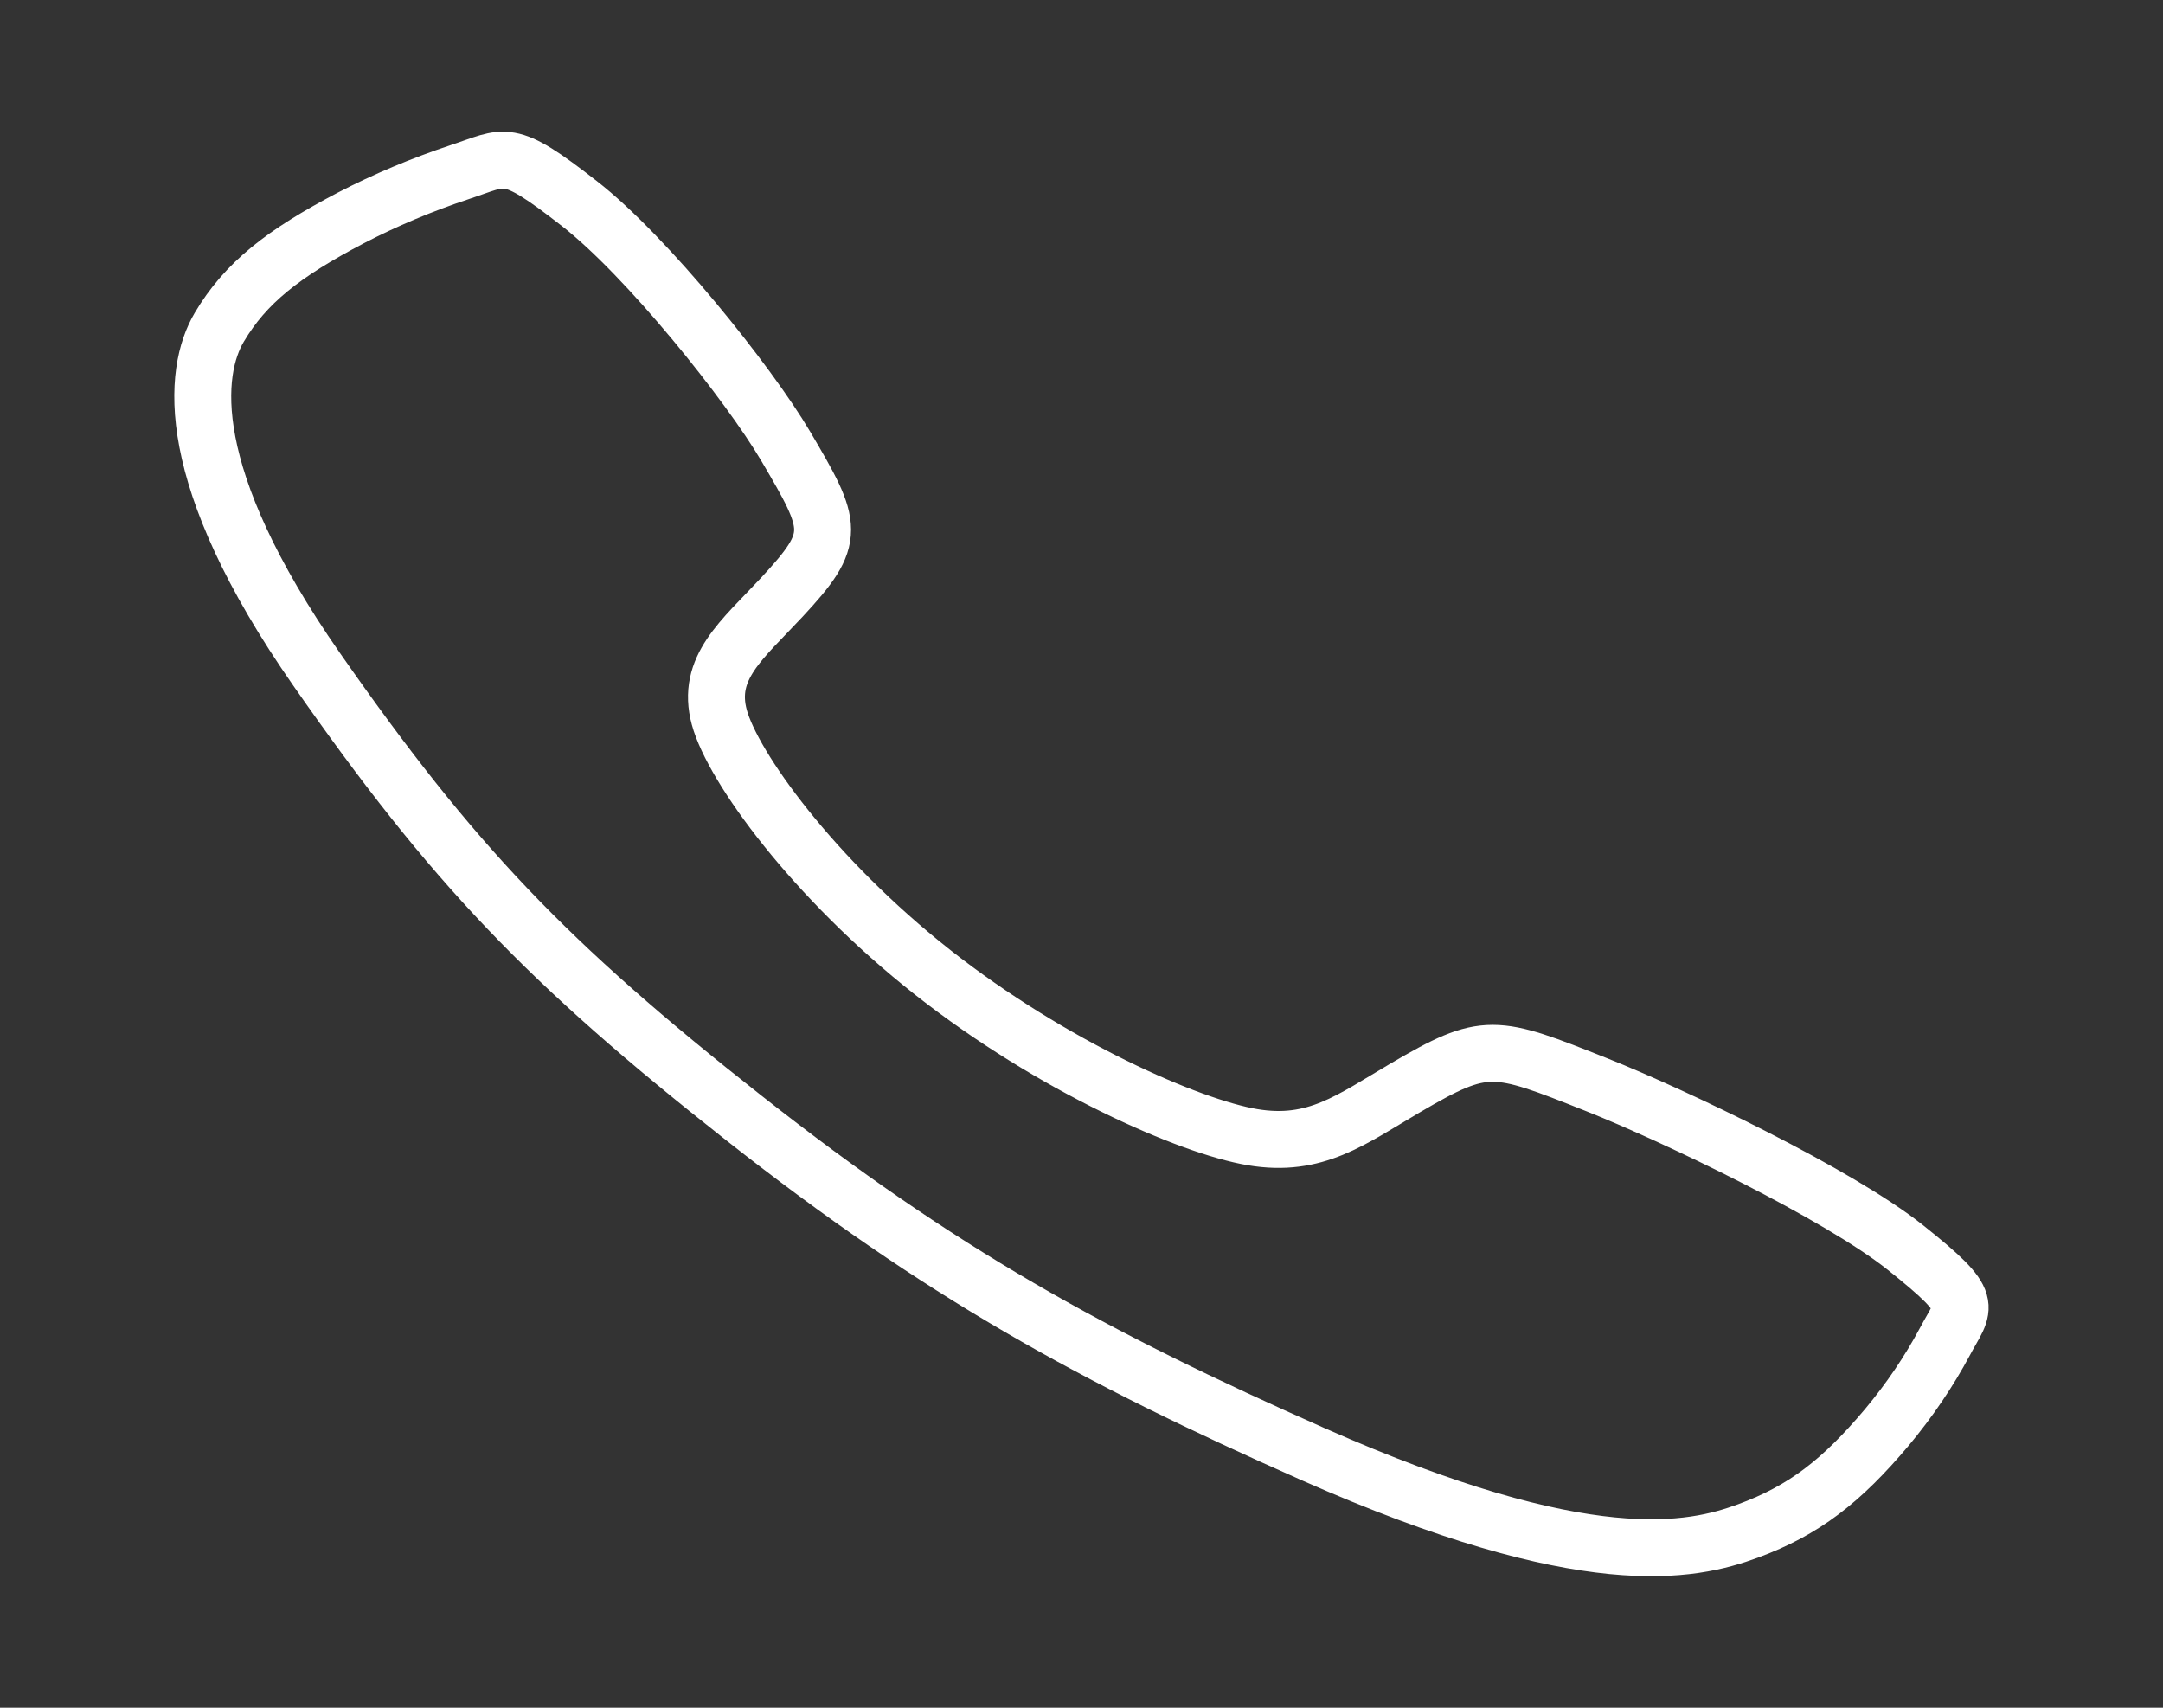 <svg width="190" height="150" viewBox="0 0 190 150" fill="none" xmlns="http://www.w3.org/2000/svg">
<rect x="0" y="0" width="190" height="150" fill="#333333" stroke="none"/>
<path d="M167.363 109.57C161.47 104.883 147.198 98.042 140.273 95.285C131.256 91.699 130.514 91.406 123.426 95.564C118.698 98.338 115.555 100.816 110.022 99.885C104.489 98.953 92.465 93.7 81.938 85.415C71.41 77.13 64.37 67.362 63.186 63.009C62.002 58.655 65.194 56.203 68.675 52.462C73.581 47.188 73.209 46.31 69.016 39.19C65.747 33.653 56.829 22.491 50.87 17.862C44.494 12.891 44.494 13.77 40.386 15.117C37.042 16.228 33.833 17.578 30.801 19.151C24.863 22.266 21.568 24.852 19.264 28.74C16.959 32.628 15.924 41.742 27.825 58.81C39.726 75.879 48.075 84.606 65.357 98.212C82.639 111.817 95.928 119.133 115.355 127.734C139.387 138.36 148.605 136.289 153.544 134.473C158.483 132.656 161.775 130.078 165.727 125.391C167.724 123.001 169.439 120.47 170.848 117.832C172.559 114.601 173.672 114.601 167.363 109.57Z" stroke="white" stroke-width="5" stroke-miterlimit="10"/>
</svg>
